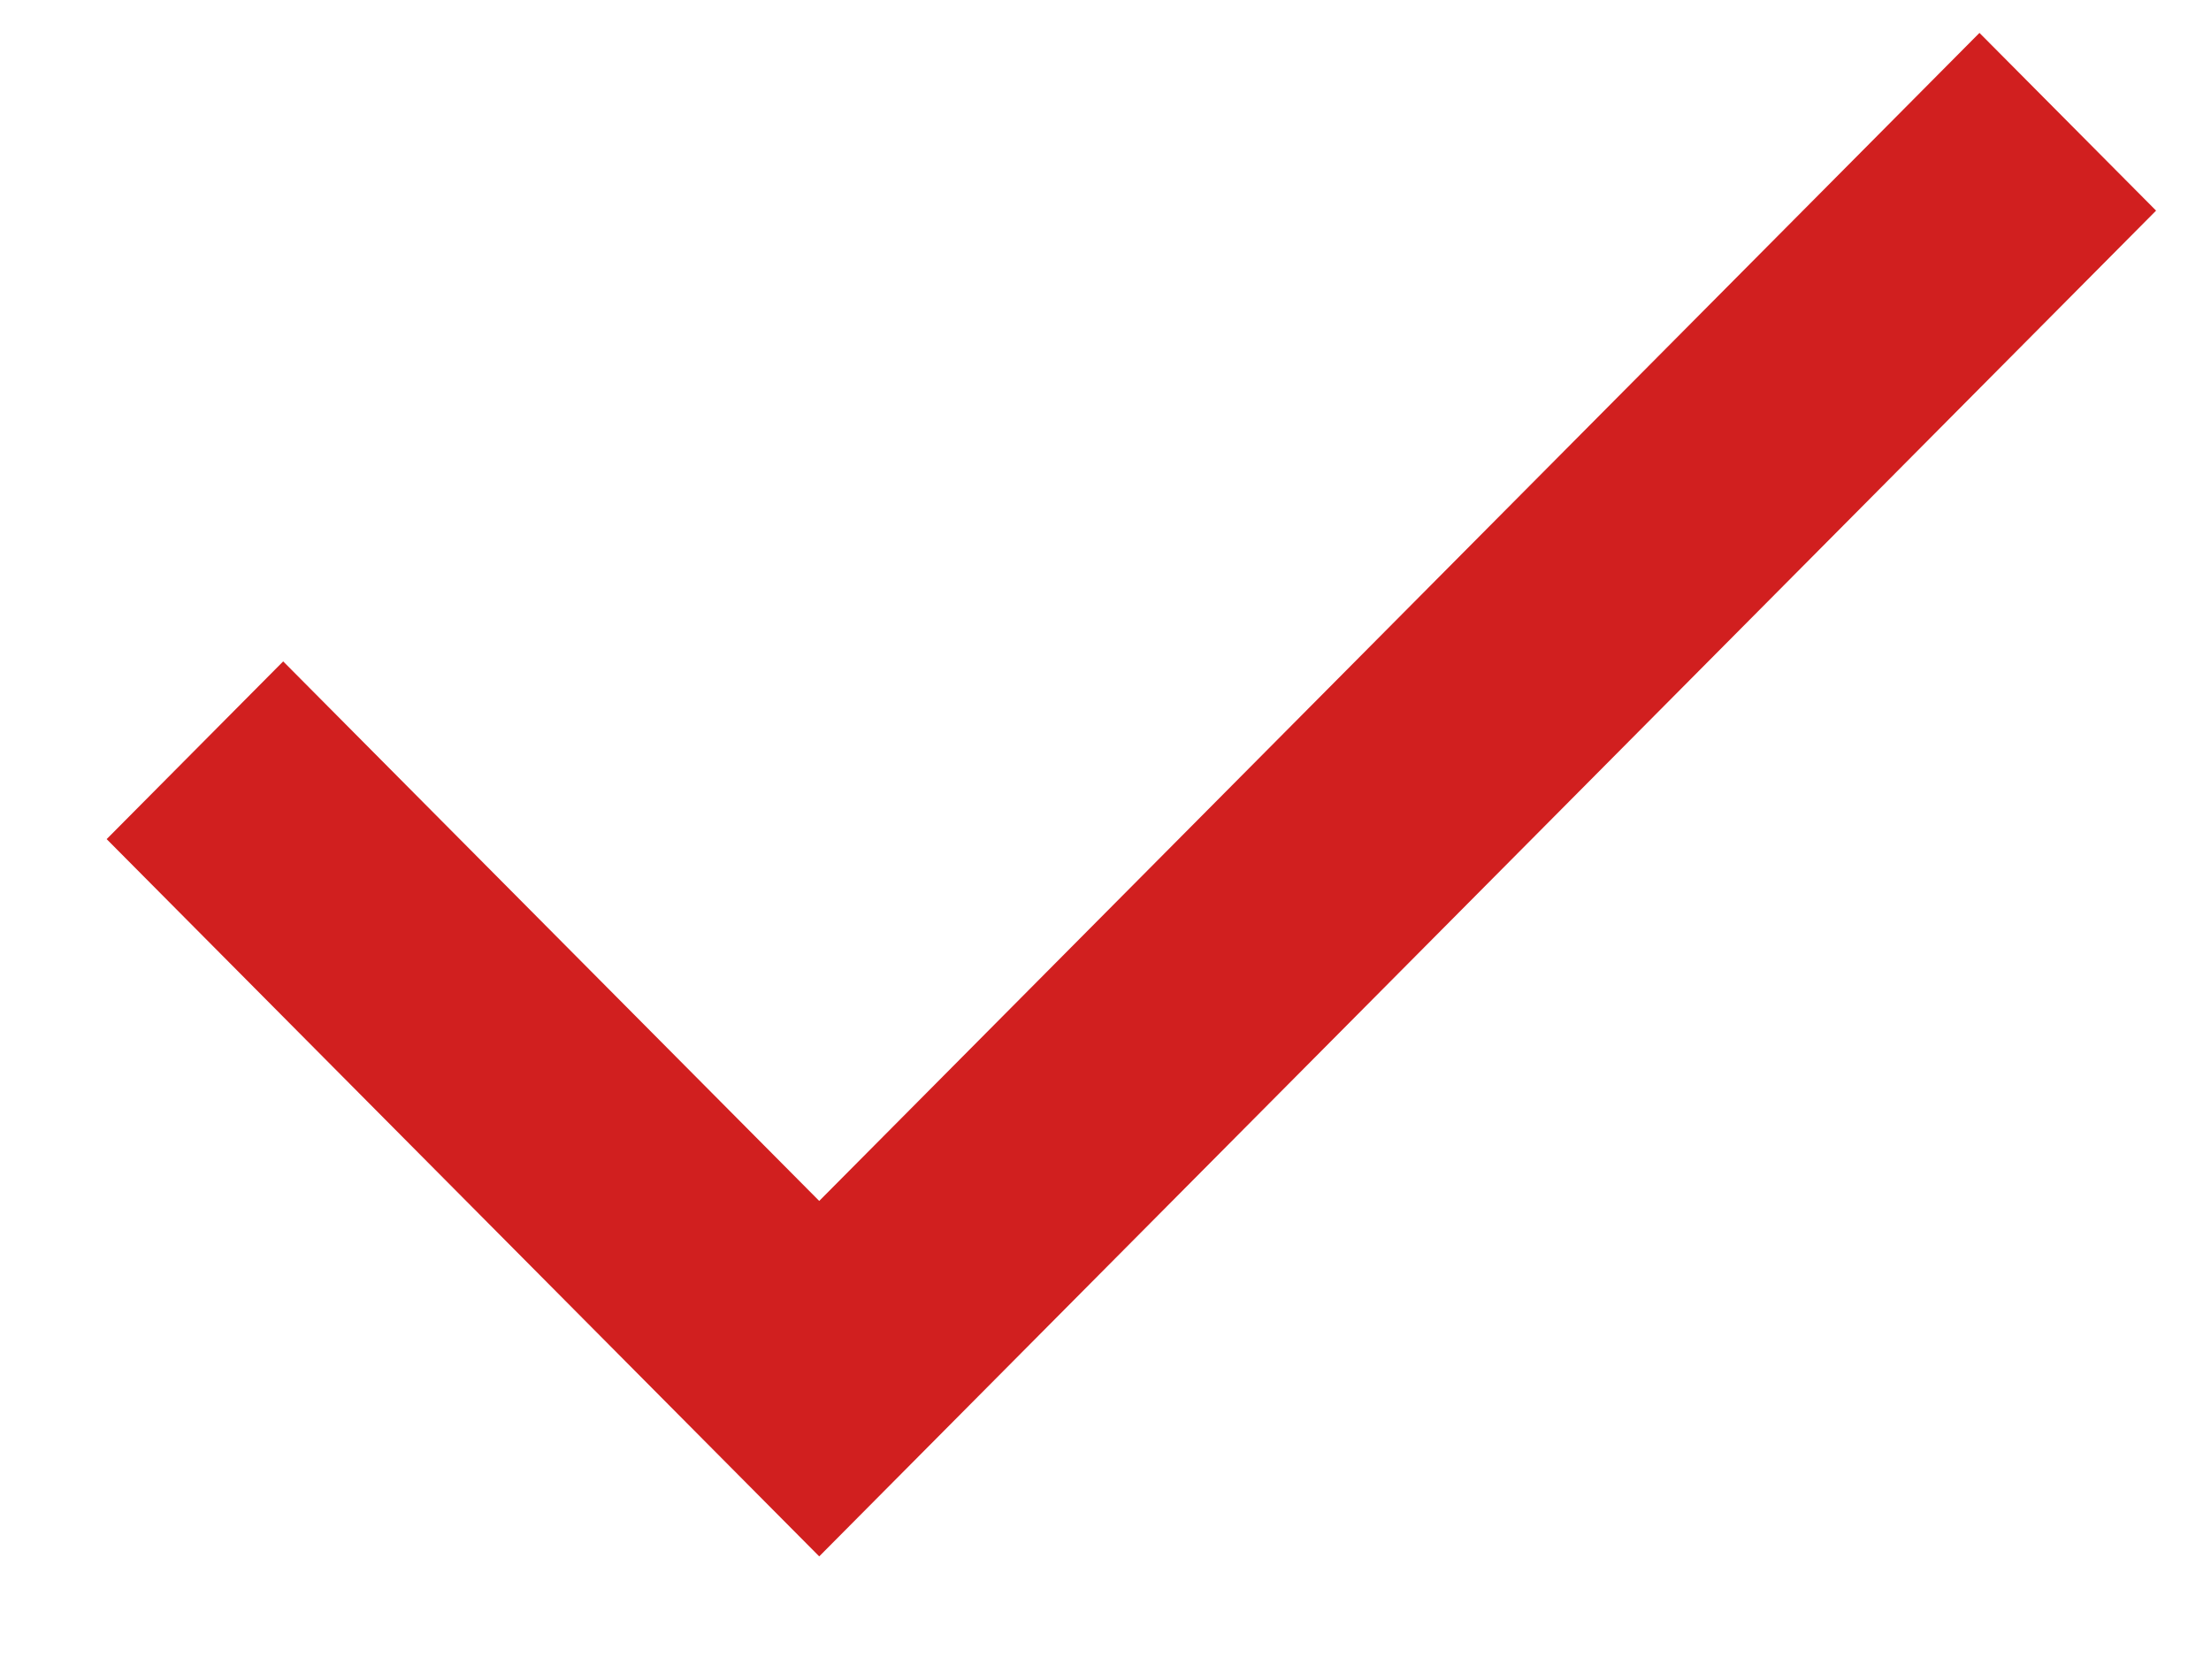 <svg width="25" height="19" viewBox="0 0 25 19" fill="none" xmlns="http://www.w3.org/2000/svg">
<g id="24 / basic / check-mark">
<path id="icon" fill-rule="evenodd" clip-rule="evenodd" d="M9.263 13.582L22.382 0.372L24.379 2.382L9.263 17.602L1.206 9.49L3.202 7.48L9.263 13.582Z" fill="#D11F1F"/>
</g>
</svg>
